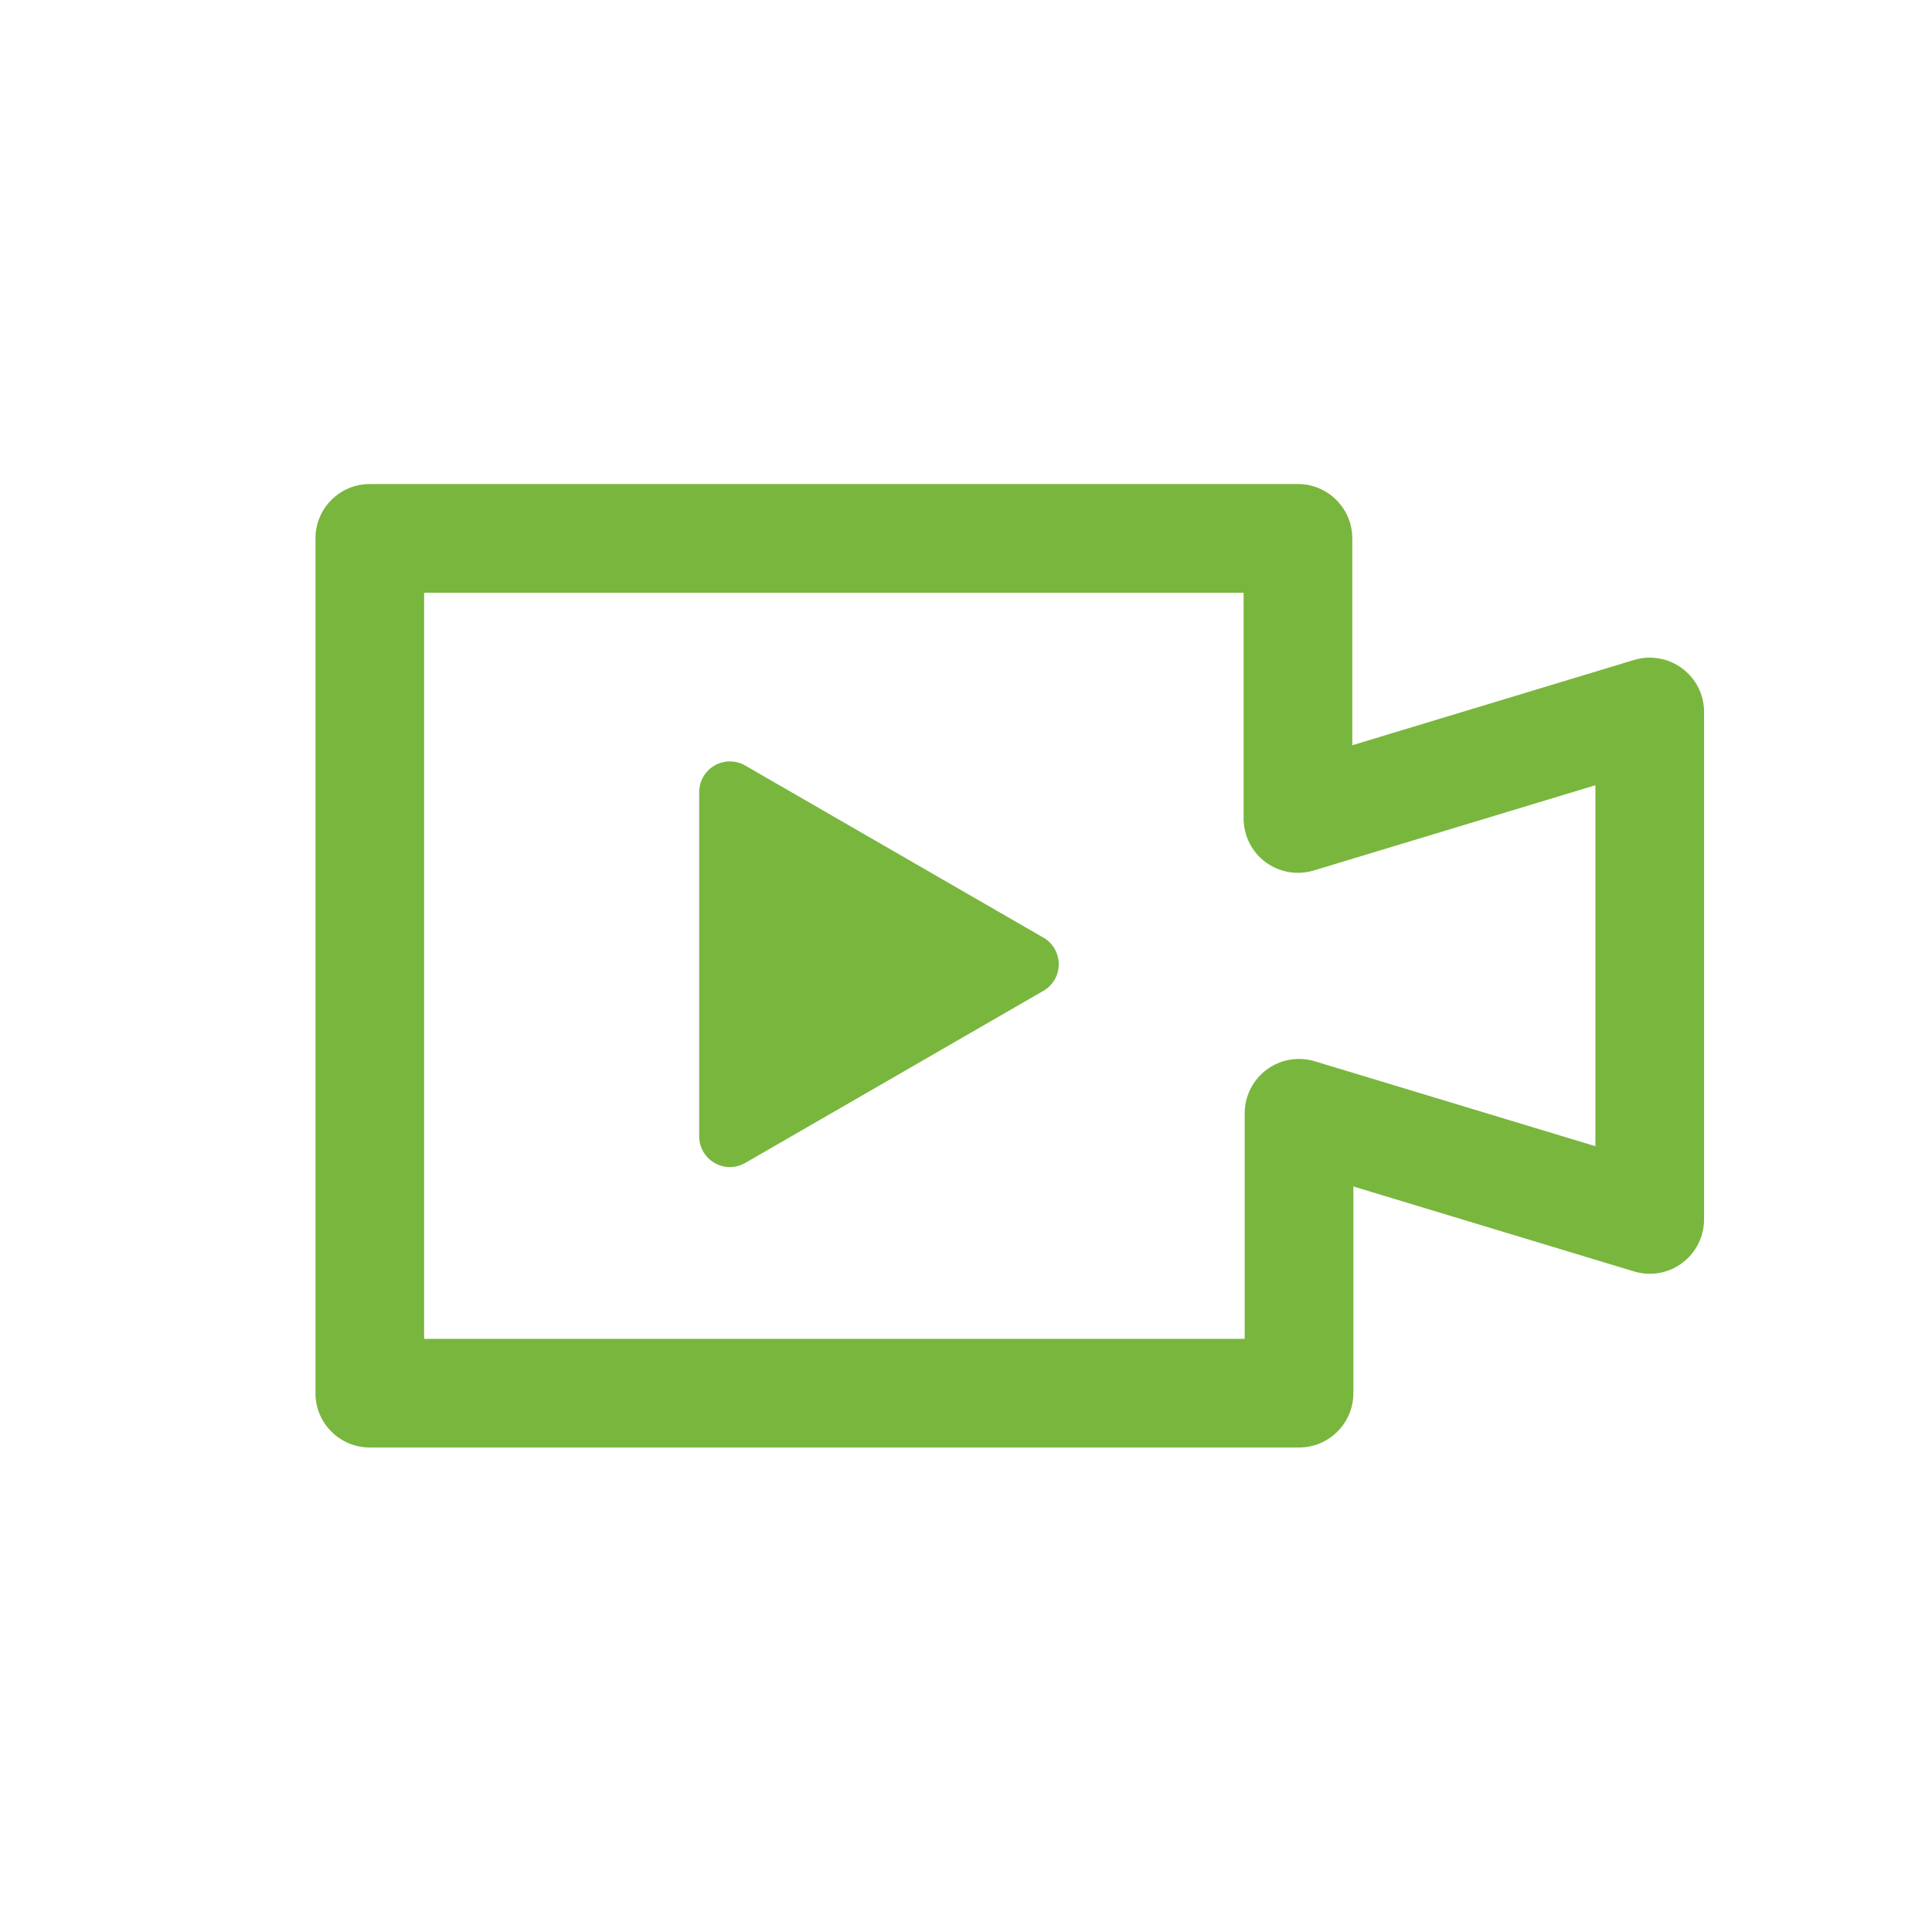 <?xml version="1.0" encoding="utf-8"?>
<!-- Generator: Adobe Illustrator 16.0.4, SVG Export Plug-In . SVG Version: 6.00 Build 0)  -->
<!DOCTYPE svg PUBLIC "-//W3C//DTD SVG 1.1//EN" "http://www.w3.org/Graphics/SVG/1.1/DTD/svg11.dtd">
<svg version="1.1" id="Ebene_1" xmlns="http://www.w3.org/2000/svg" xmlns:xlink="http://www.w3.org/1999/xlink" x="0px" y="0px"
	 width="80px" height="80px" viewBox="0 0 80 80" enable-background="new 0 0 80 80" xml:space="preserve">
<g id="Quadr._Hilfslinien_Kopie" display="none">
</g>
<g id="Quadrate">
</g>
<g id="Ebene_1_1_">
	<g>
		<path fill="#79B63E" d="M69.652,27.675c-0.571-0.425-1.313-0.553-1.992-0.347l-11.665,3.531v-8.566c0-1.242-1.009-2.25-2.25-2.25
			H15.312c-1.242,0-2.25,1.008-2.25,2.25v35.395c0,1.242,1.008,2.25,2.25,2.25H53.79c1.242,0,2.25-1.008,2.25-2.25V49.13
			l11.621,3.517c0.682,0.209,1.421,0.078,1.991-0.347c0.572-0.425,0.91-1.095,0.91-1.807V29.481
			C70.562,28.77,70.227,28.099,69.652,27.675z M66.062,47.462l-11.621-3.517c-0.681-0.207-1.42-0.077-1.992,0.347
			c-0.572,0.425-0.909,1.095-0.909,1.808v9.338H17.562V24.543h33.933v9.349c0,0.712,0.337,1.383,0.909,1.807
			c0.572,0.424,1.312,0.552,1.992,0.347l11.666-3.531V47.462z"/>
		<path fill="#79B63E" d="M43.205,38.825l-12.347-7.126c-0.393-0.227-0.876-0.227-1.271,0c-0.393,0.229-0.635,0.646-0.635,1.101
			v14.255c0,0.453,0.242,0.873,0.635,1.1c0.197,0.113,0.416,0.172,0.636,0.172c0.22,0,0.438-0.059,0.636-0.172l12.347-7.127
			c0.394-0.229,0.635-0.646,0.635-1.101C43.841,39.471,43.6,39.052,43.205,38.825z"/>
	</g>
</g>
</svg>
